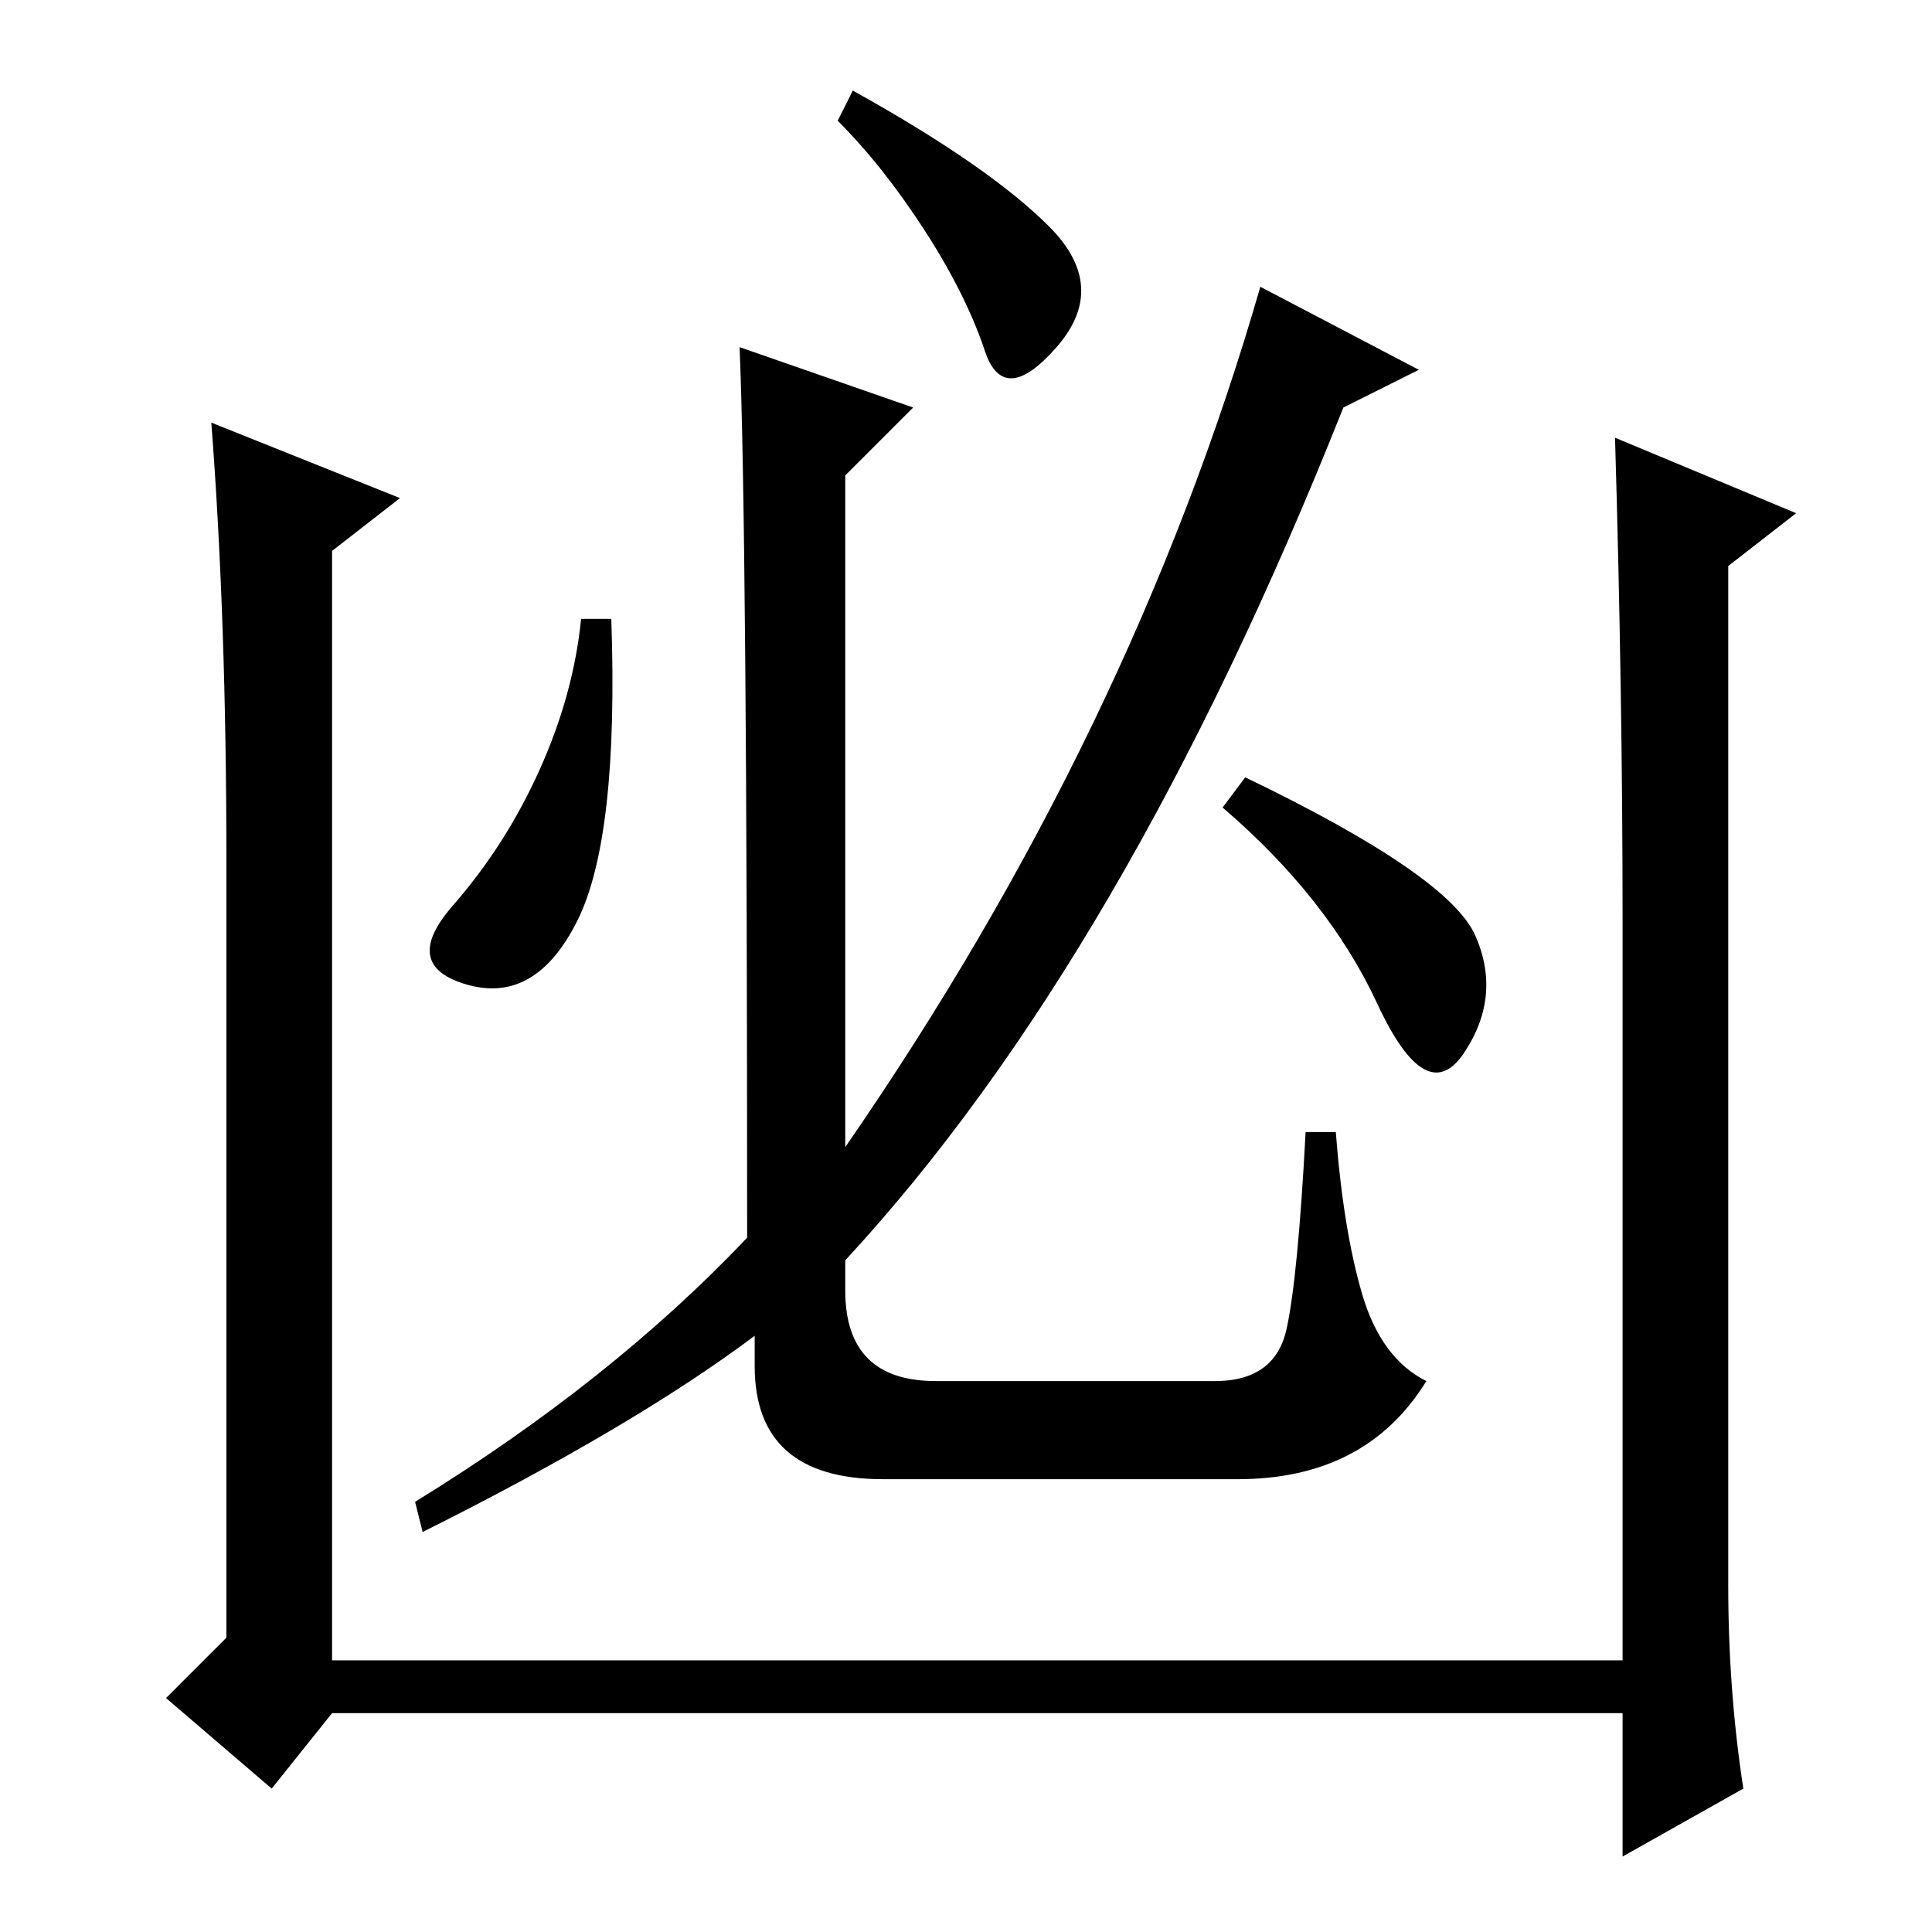<?xml version="1.0" standalone="no"?>
<!DOCTYPE svg PUBLIC "-//W3C//DTD SVG 1.1//EN" "http://www.w3.org/Graphics/SVG/1.1/DTD/svg11.dtd" >
<svg xmlns="http://www.w3.org/2000/svg" xmlns:xlink="http://www.w3.org/1999/xlink" version="1.1" viewBox="0 -36 256 256">
  <g transform="matrix(1 0 0 -1 0 220)">
   <path fill="currentColor"
d="M231 19l-16 -9v19h-171l-8 -10l-14 12l8 8v103q0 32 -2 58l25 -10l-9 -7v-147h171v98q0 30 -1 64l24 -10l-9 -7v-135q0 -14 2 -27zM76.5 134q-5.5 -11 -14.5 -8.5t-2 10.5t11.5 18t5.5 20h4q1 -29 -4.5 -40zM98 210l23 -8l-9 -9v-89q38 55 55 114l21 -11l-10 -5
q-29 -73 -66 -113v-4q0 -12 12 -12h37q8 0 9.5 7t2.5 26h4q1 -13 3.5 -21.5t8.5 -11.5q-8 -13 -25 -13h-47q-17 0 -17 15v4q-16 -12 -44 -26l-1 4q26 16 44 35q0 94 -1 118zM139 226q8 -8 1 -16t-9.5 -0.5t-8 16t-11.5 14.5l2 4q18 -10 26 -18zM195.5 132q3.5 -8 -1.5 -15.5
t-11.5 6.5t-20.5 26l3 4q27 -13 30.5 -21z" />
  </g>

</svg>
